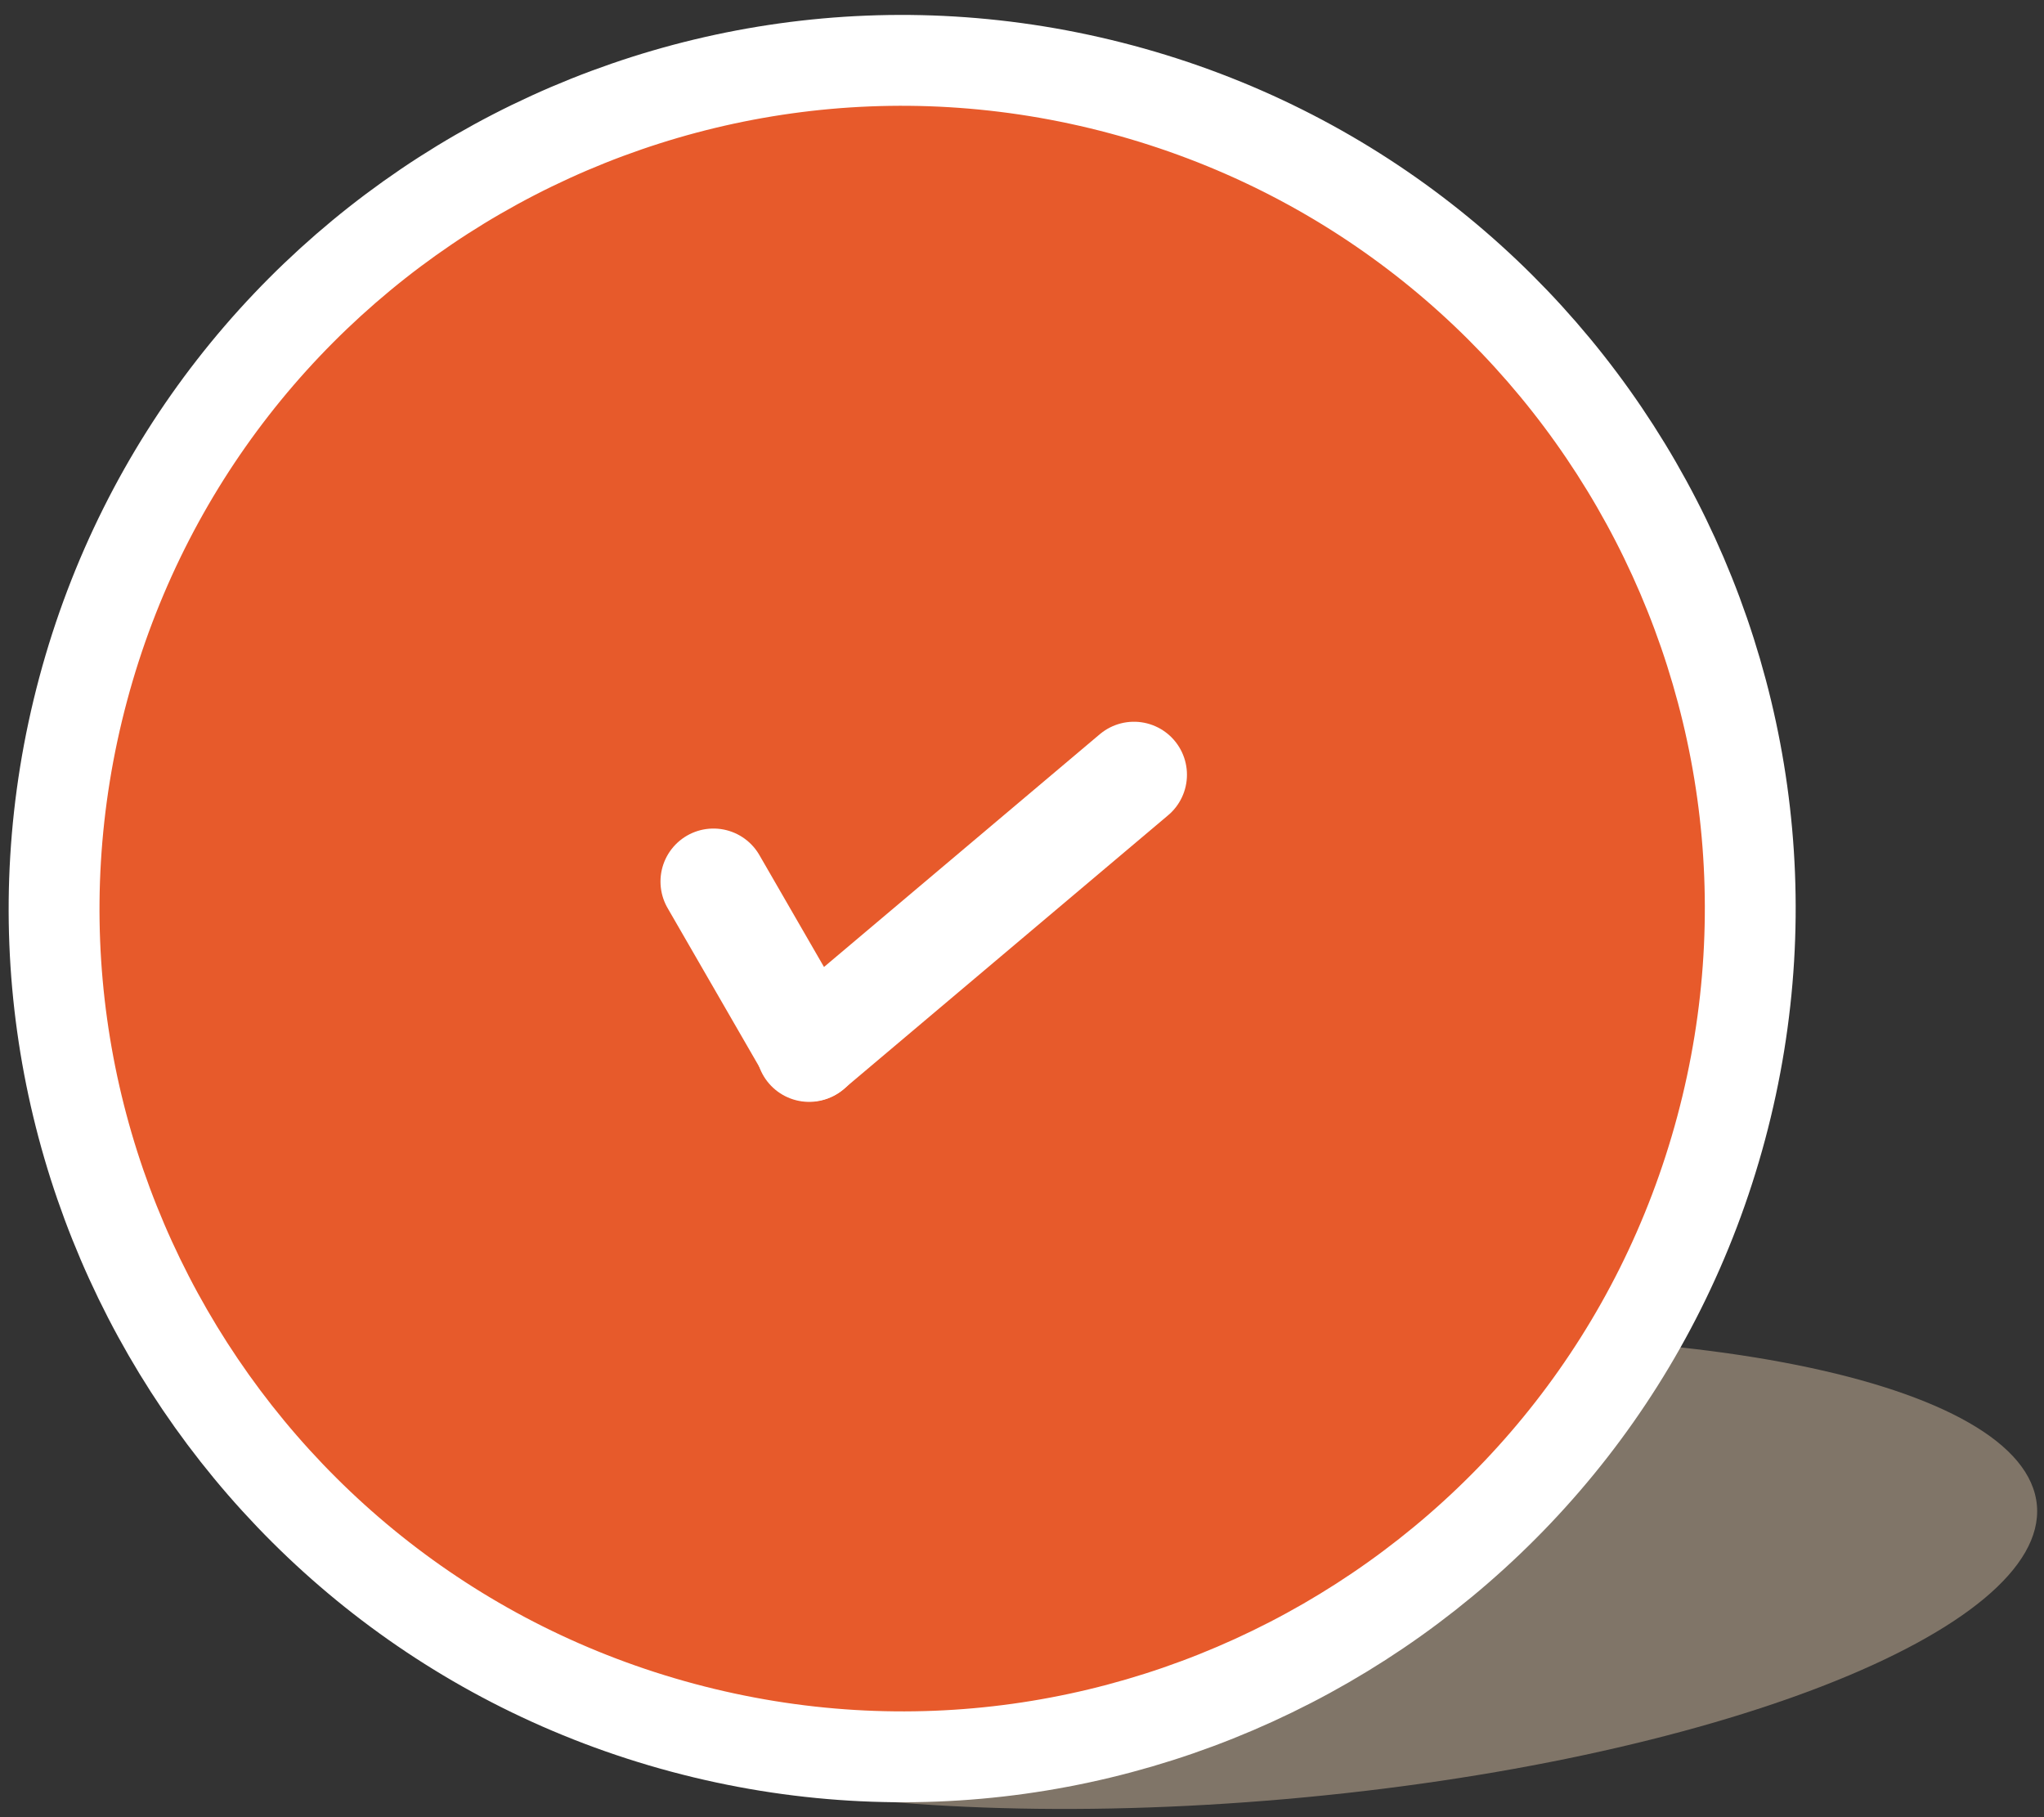 <svg width="135" height="120" viewBox="0 0 135 120" fill="none" xmlns="http://www.w3.org/2000/svg">
<rect x="0" y="0" width="135" height="120" fill="#333333" stroke="none"/>
<path opacity="0.525" fill-rule="evenodd" clip-rule="evenodd" d="M134.531 99.406C135.253 107.659 113.042 116.342 84.922 118.803C56.802 121.263 33.42 116.568 32.698 108.315C31.976 100.062 54.187 91.377 82.308 88.917C110.428 86.457 133.809 91.152 134.531 99.406Z" fill="#C7B299"/>
<path d="M45.092 114.092C74.966 122.097 105.673 104.368 113.678 74.494C121.682 44.62 103.954 13.913 74.08 5.908C44.206 -2.097 13.499 15.632 5.494 45.506C-2.511 75.38 15.218 106.087 45.092 114.092Z" fill="#E75A2B" stroke="white" stroke-width="6"/>
<path d="M47.123 58.214L53.487 69.236" stroke="white" stroke-width="7" stroke-linecap="round"/>
<path d="M74.895 51.161L53.44 69.264" stroke="white" stroke-width="7" stroke-linecap="round"/>
</svg>
